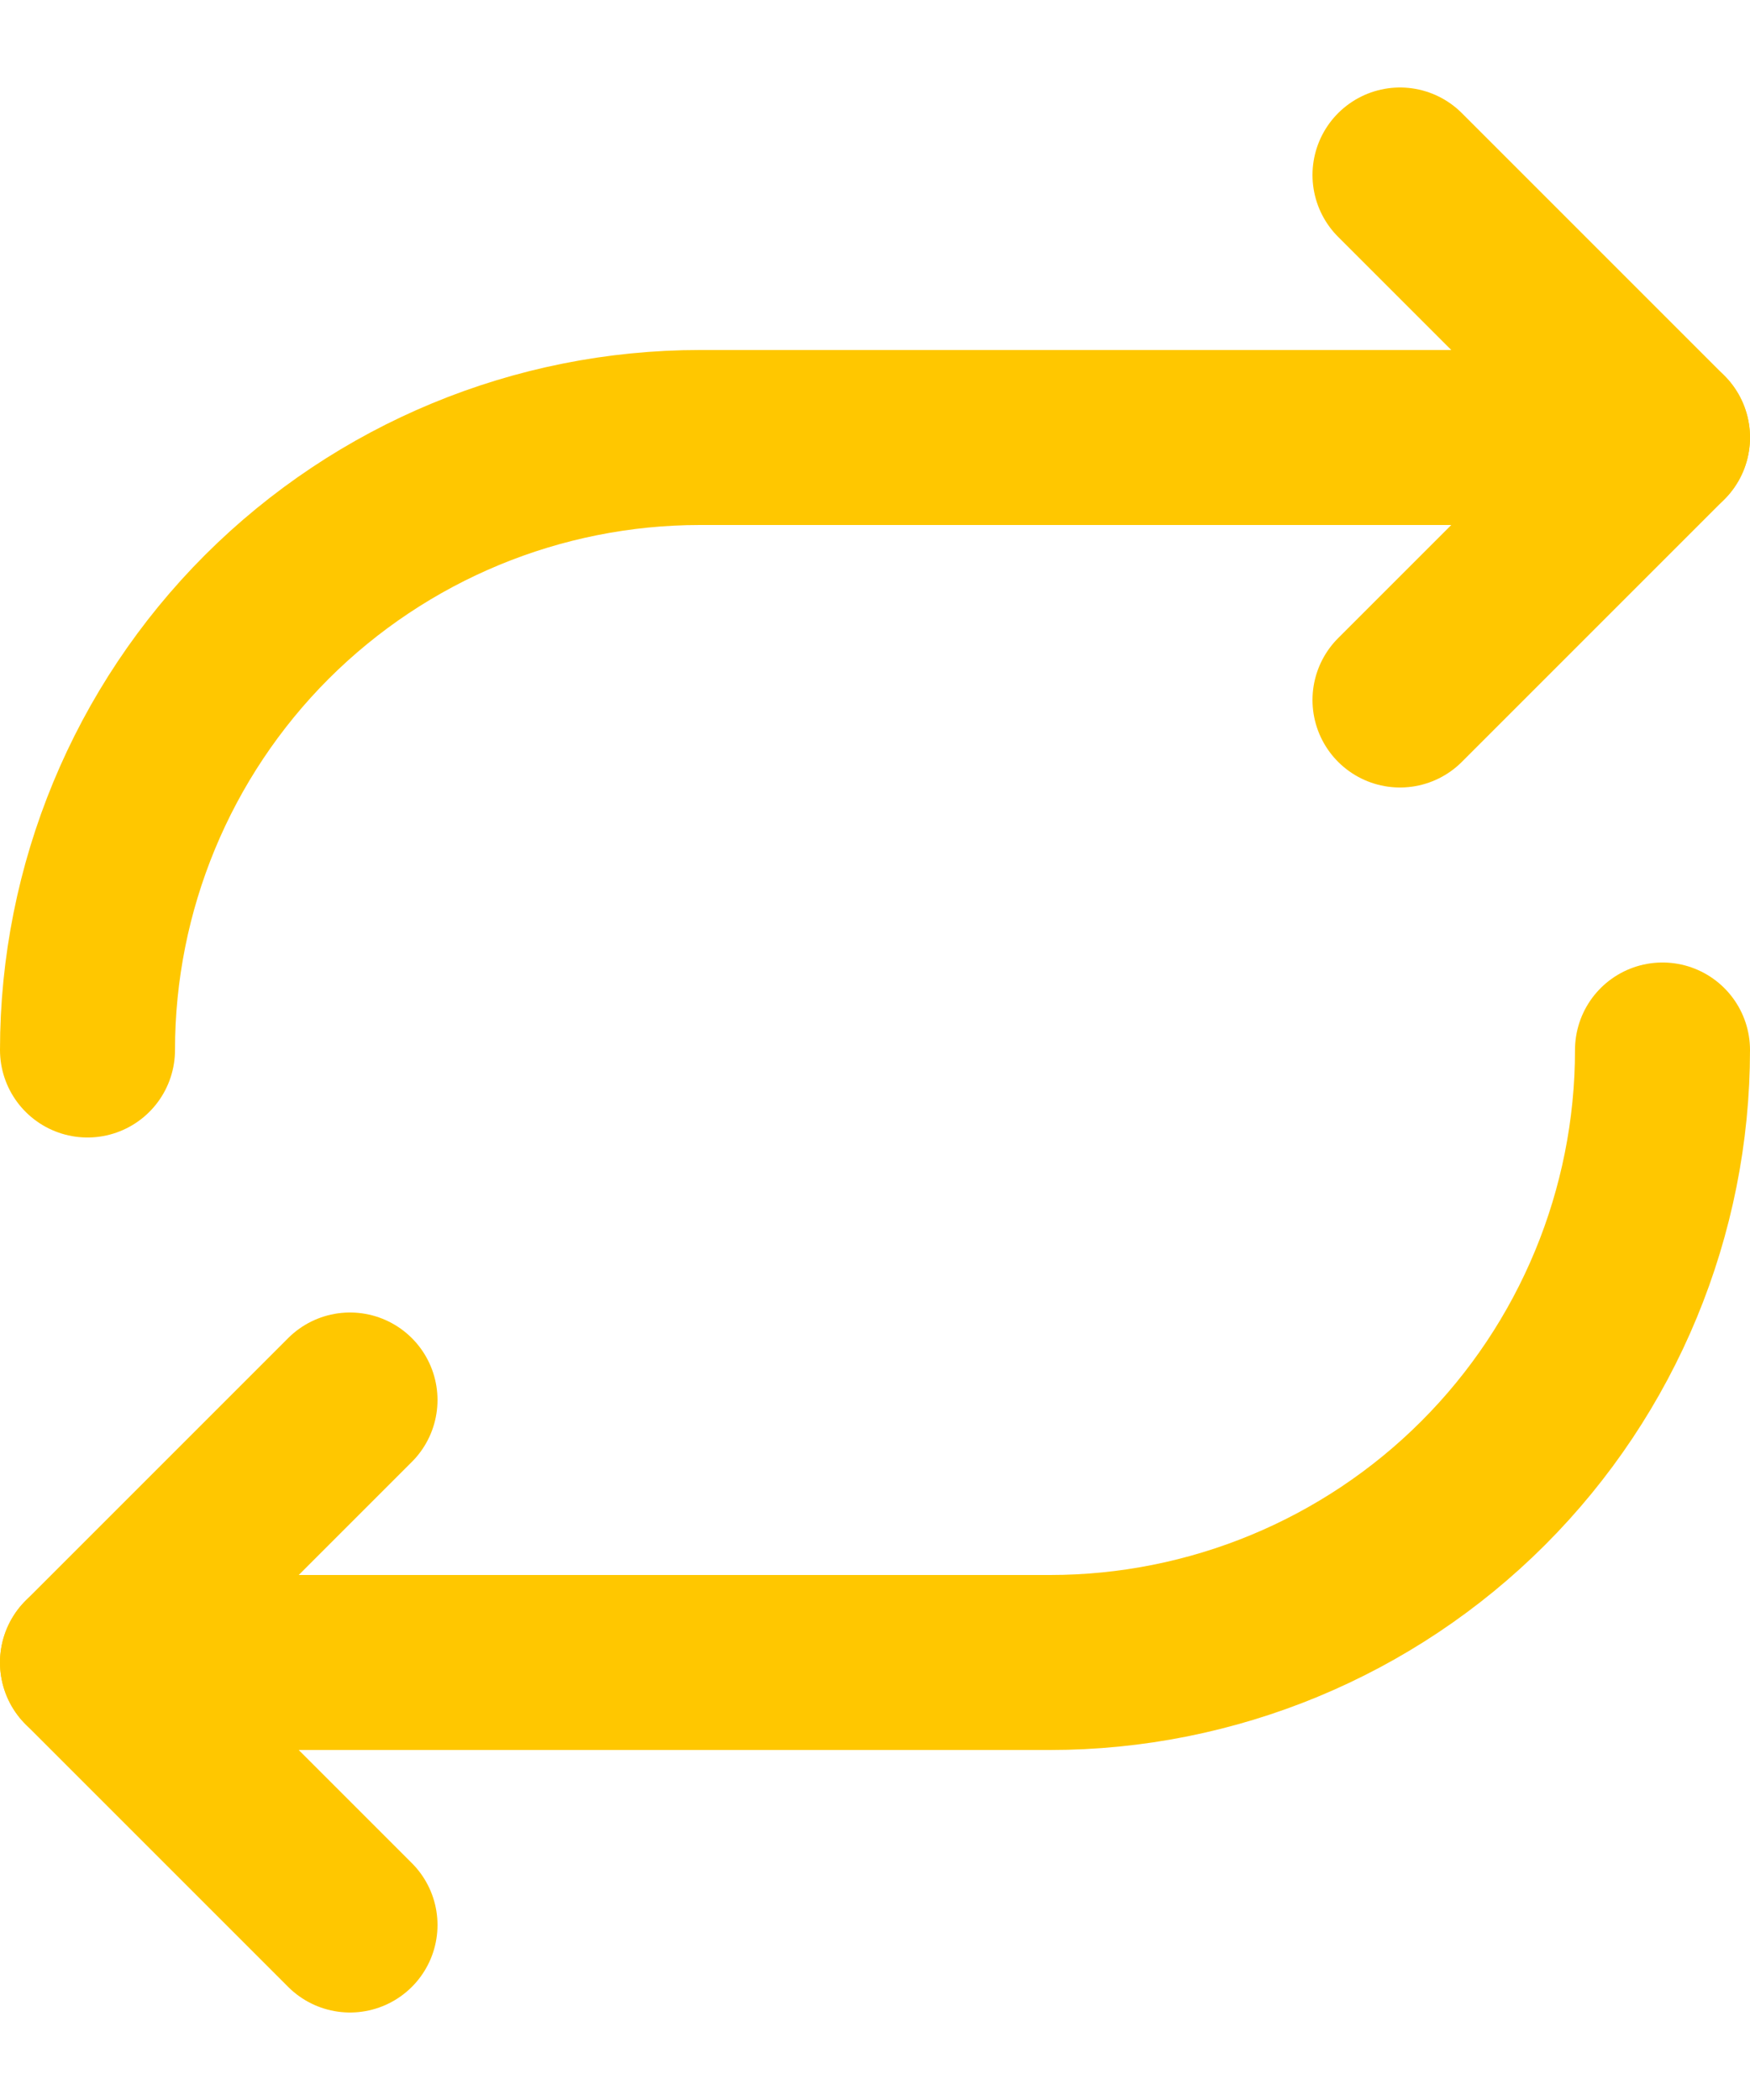<svg width="10" height="12" viewBox="0 0 10 12" fill="none" xmlns="http://www.w3.org/2000/svg">
<path d="M8 1L9.5 2.5L8 4" stroke="#FFC700" stroke-linecap="round" stroke-linejoin="round"/>
<path d="M2 11L0.5 9.5L2 8" stroke="#FFC700" stroke-linecap="round" stroke-linejoin="round"/>
<path d="M9.5 2.5H4C3.072 2.5 2.182 2.869 1.525 3.525C0.869 4.181 0.5 5.072 0.5 6" stroke="#FFC700" stroke-linecap="round" stroke-linejoin="round"/>
<path d="M0.5 9.5H6C6.928 9.5 7.819 9.131 8.475 8.475C9.131 7.819 9.5 6.928 9.5 6" stroke="#FFC700" stroke-linecap="round" stroke-linejoin="round"/>
</svg>
